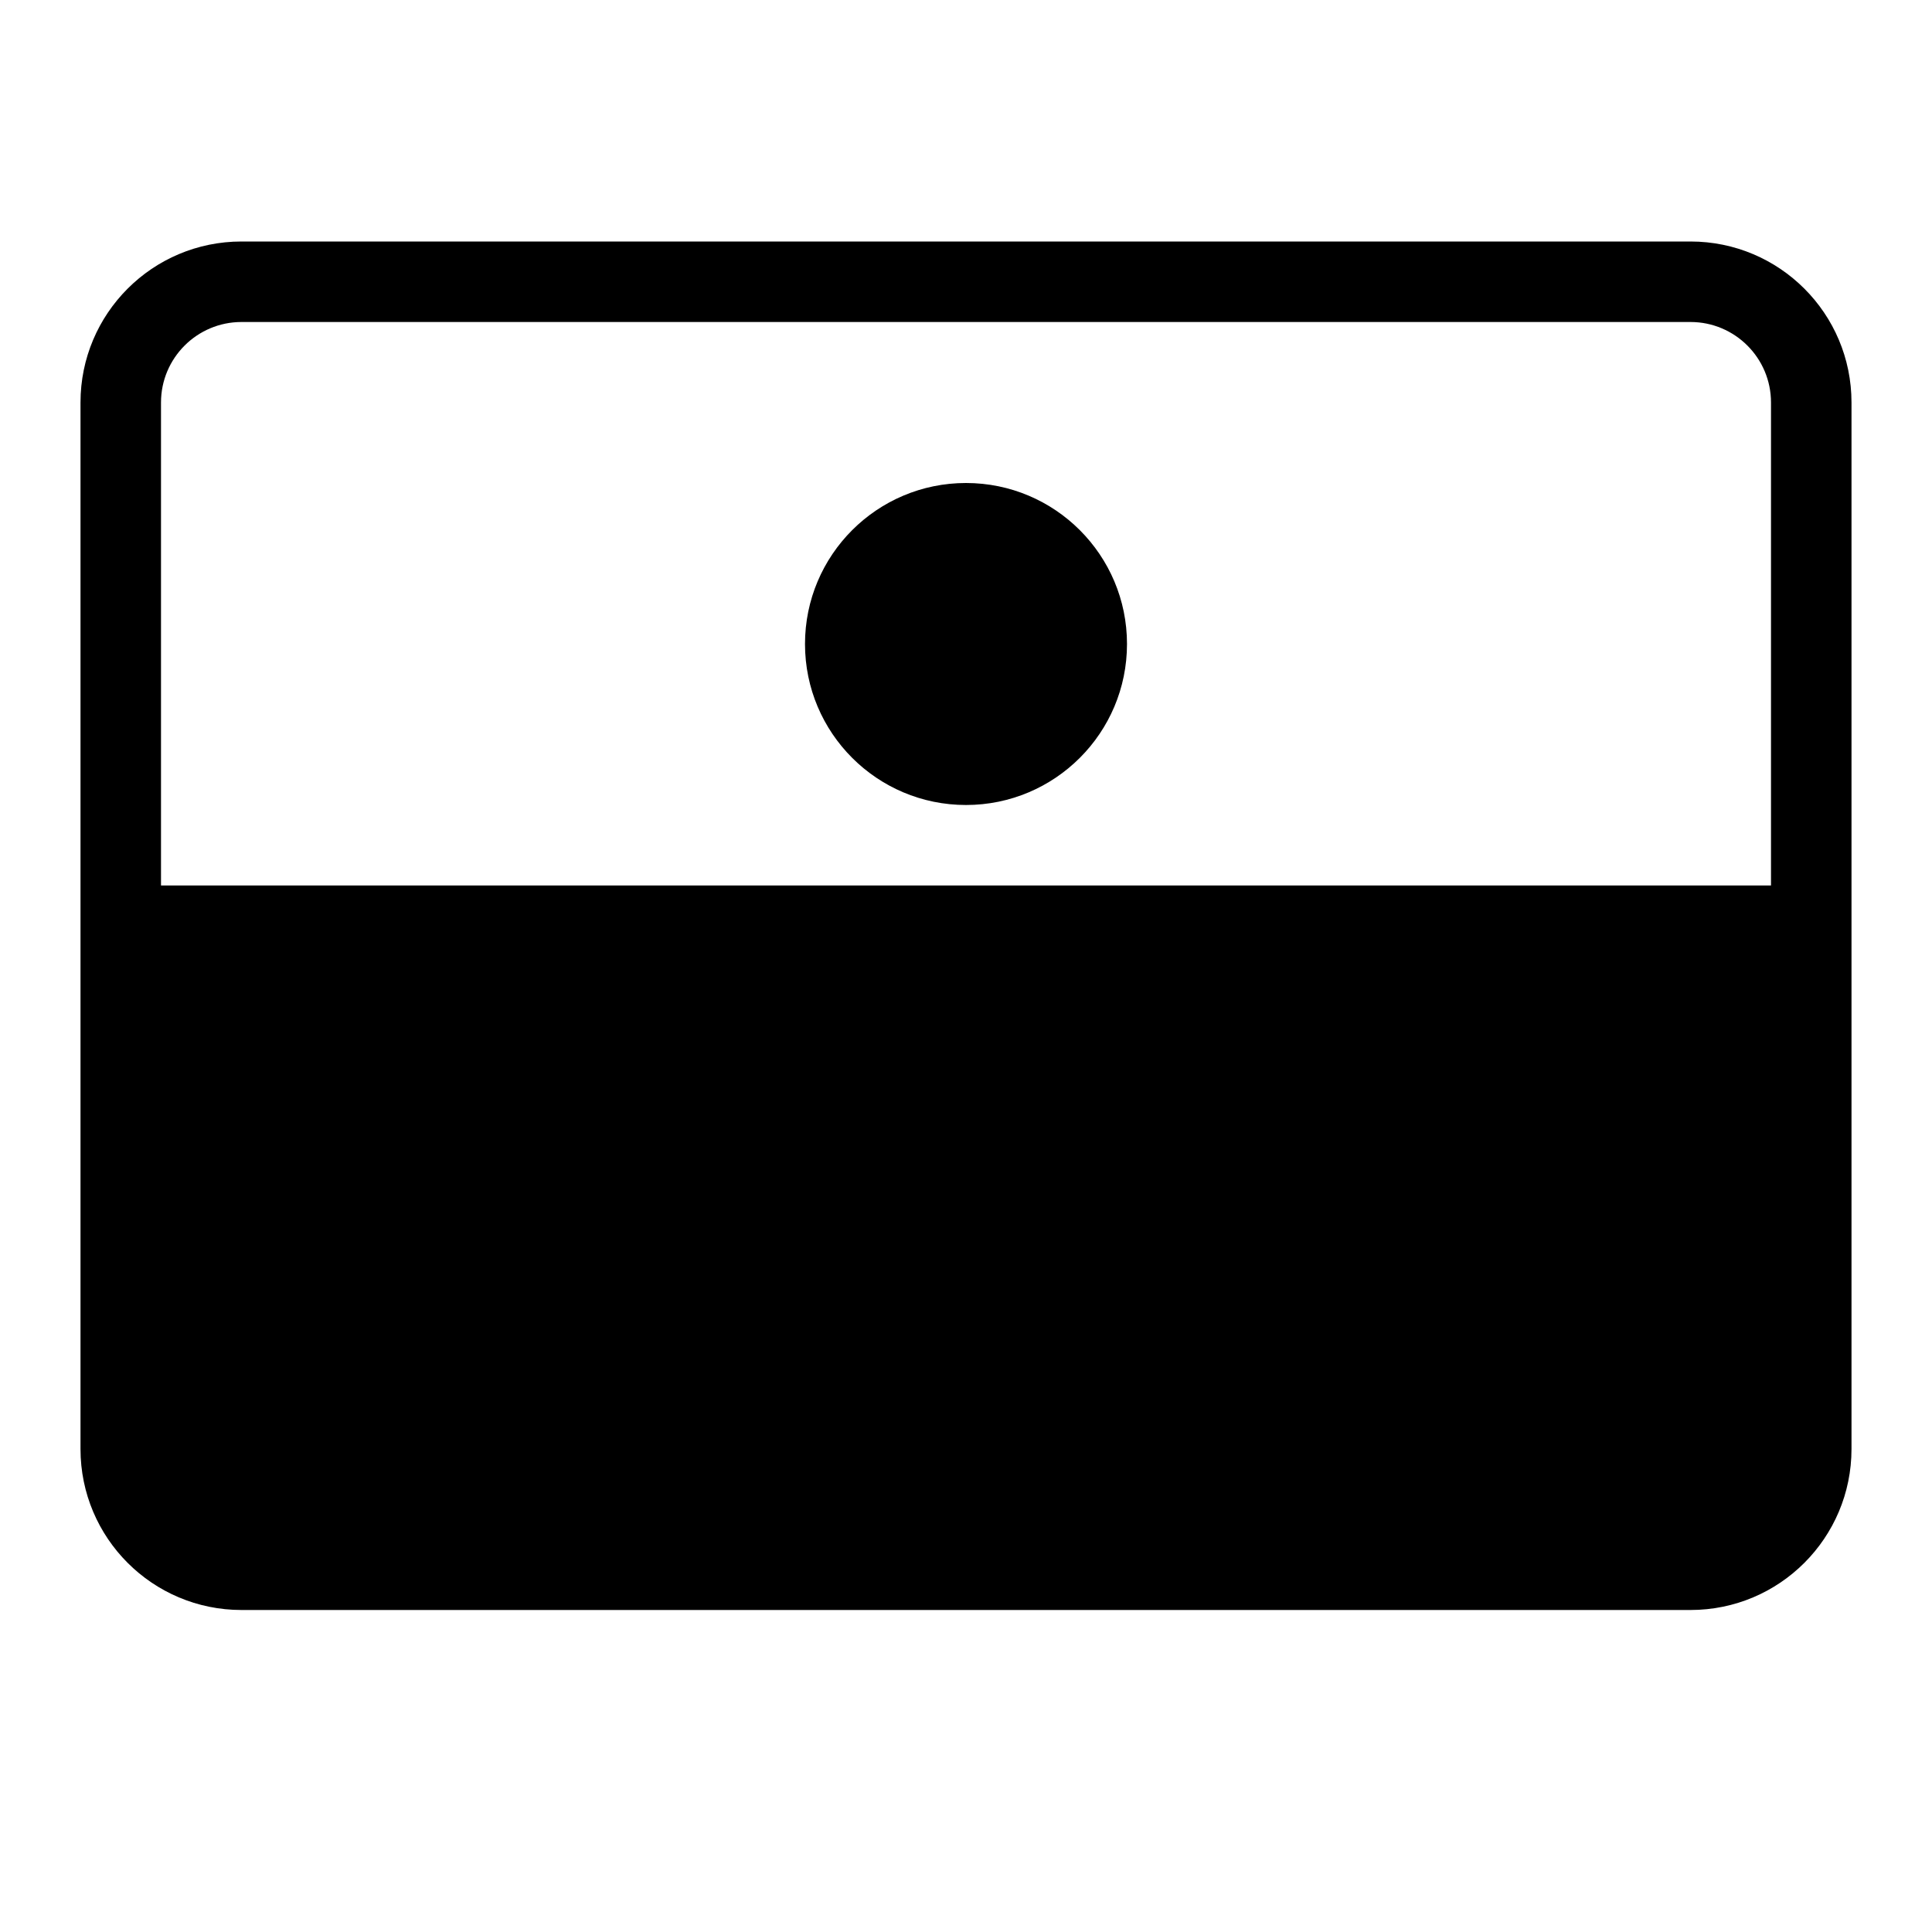 <svg width="24" height="24" viewBox="0 0 24 24" fill="none" xmlns="http://www.w3.org/2000/svg">
<path fill-rule="evenodd" clip-rule="evenodd" d="M3 4H21C21.552 4 22 4.448 22 5V11H2V5C2 4.448 2.448 4 3 4ZM1 11V5C1 3.895 1.895 3 3 3H21C22.105 3 23 3.895 23 5V11V13V18C23 19.105 22.105 20 21 20H3C1.895 20 1 19.105 1 18V13V11Z" fill="black"/>
<circle cx="12" cy="8" r="2" fill="black"/>
</svg>
